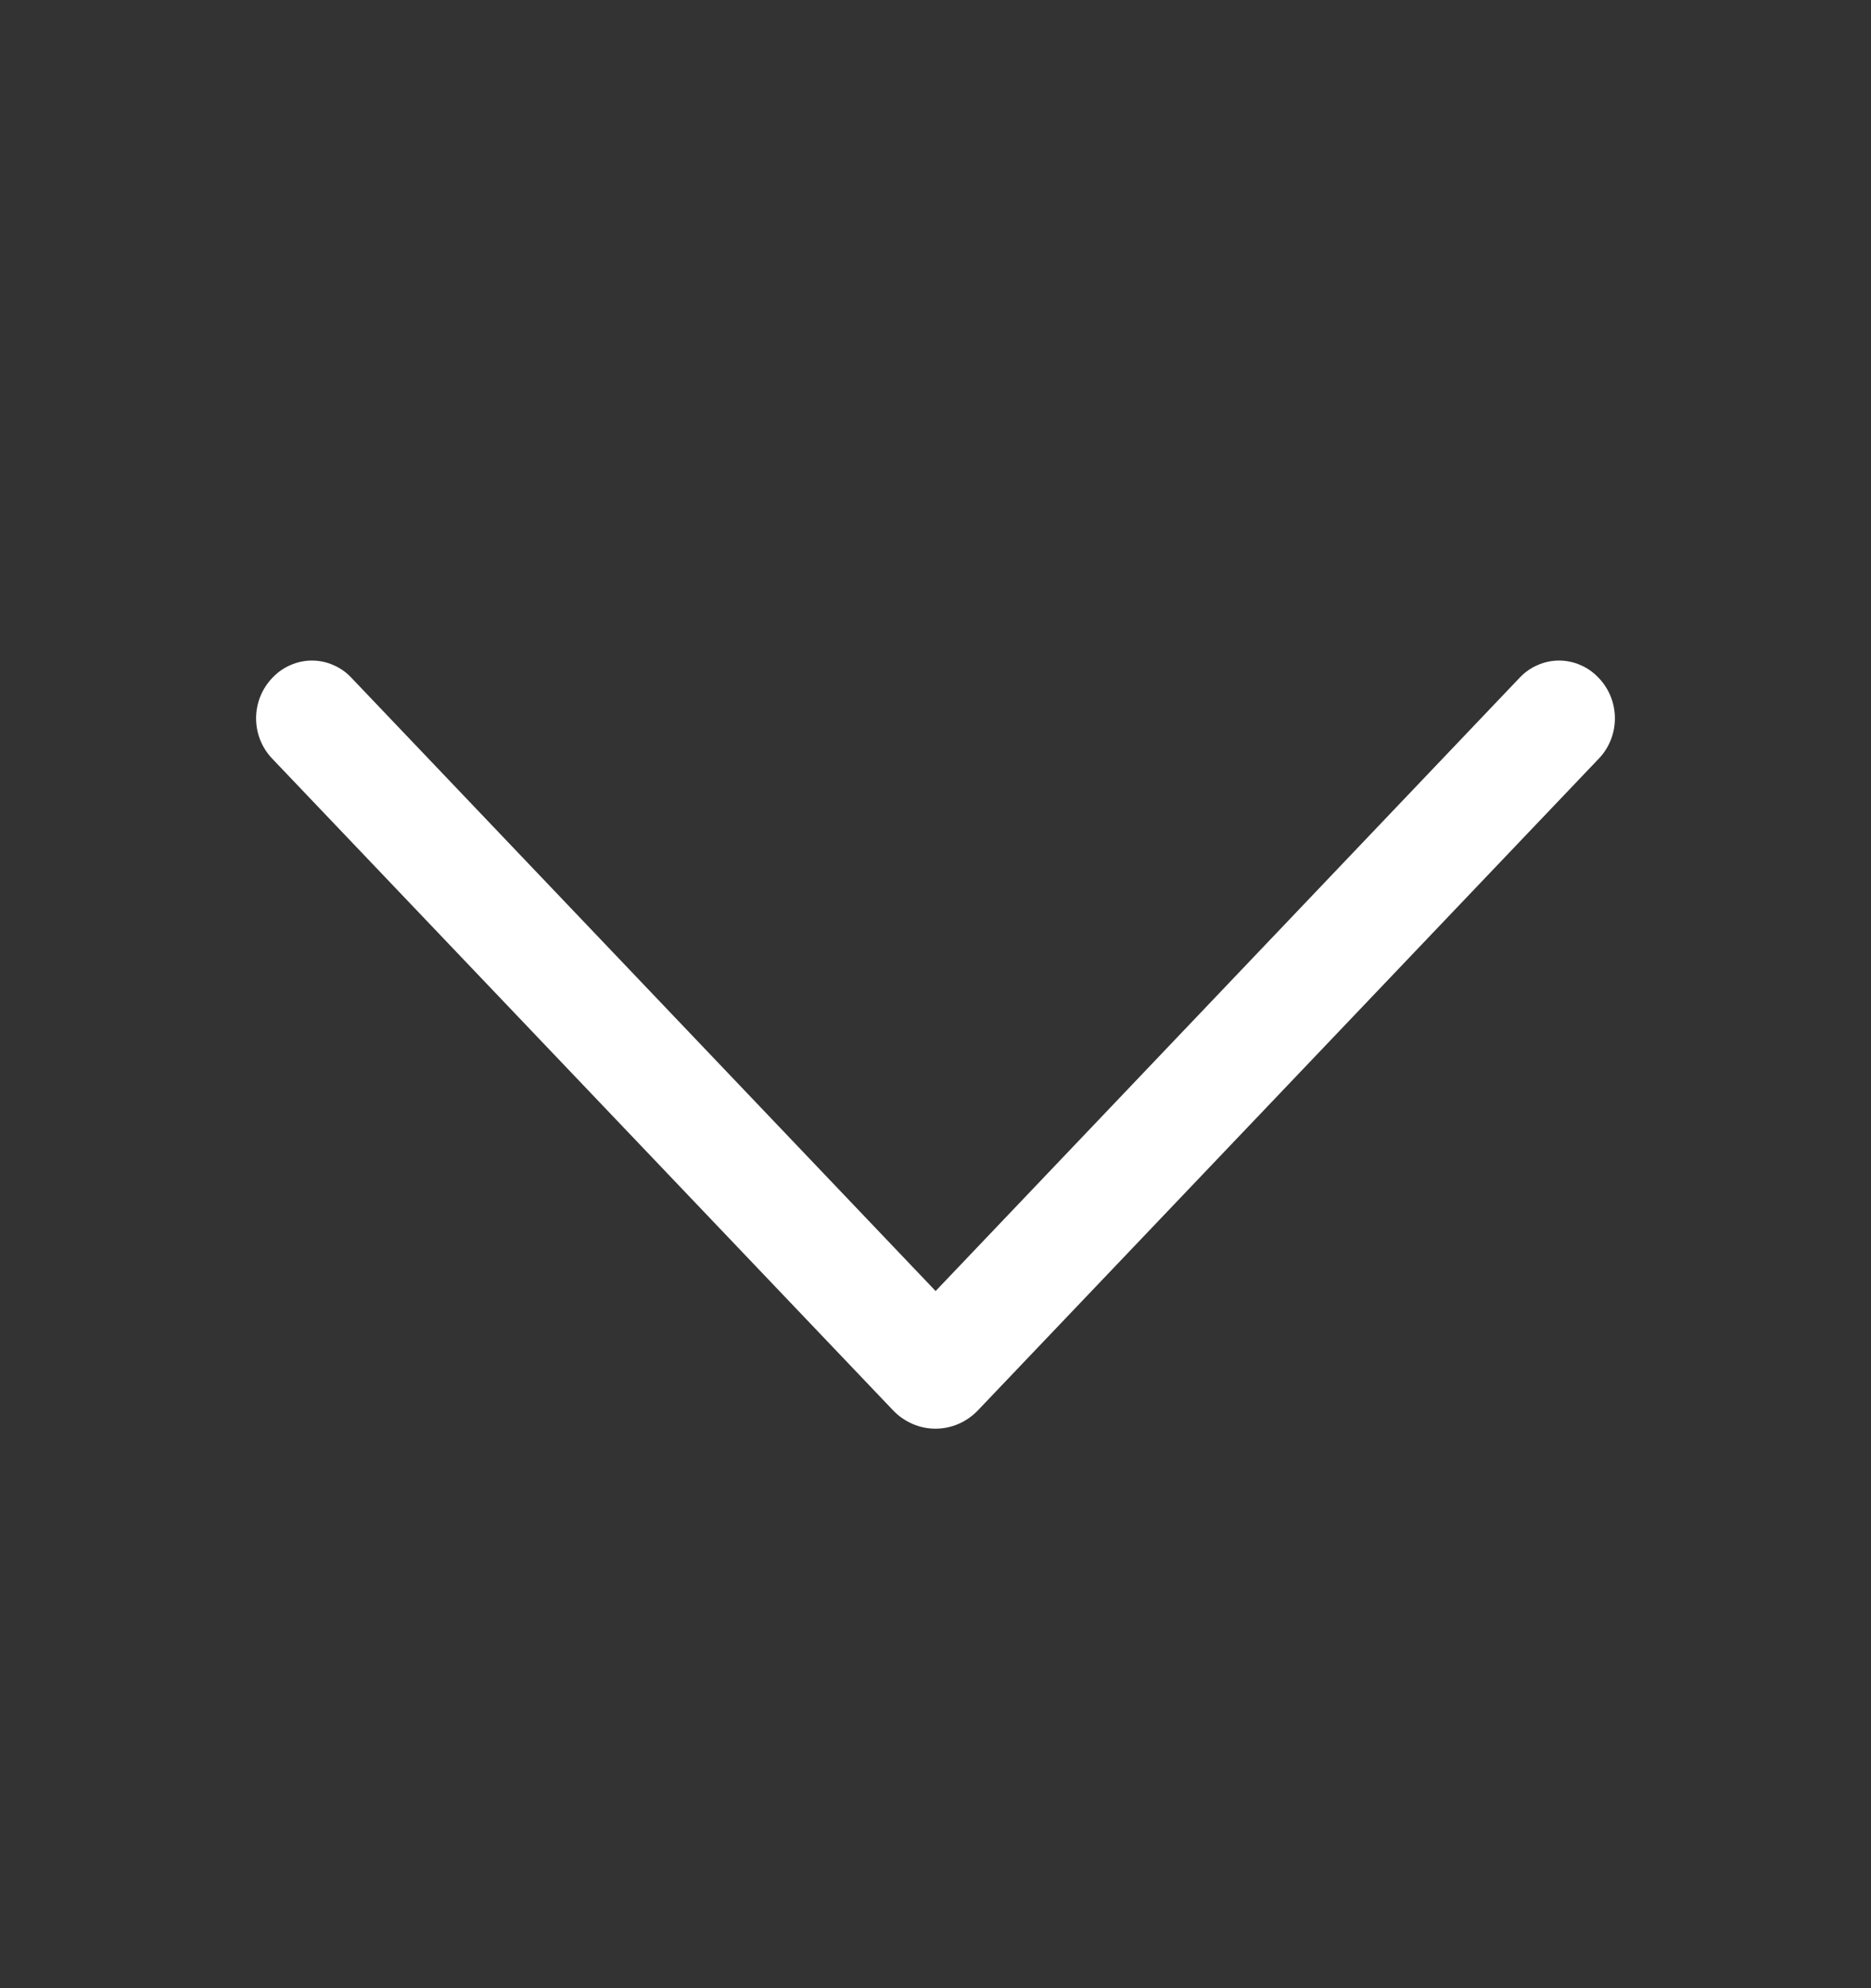 <svg width="16" height="17" viewBox="0 0 16 17" fill="none" xmlns="http://www.w3.org/2000/svg">
<rect x="0" y="0" width="16" height="17" fill="#333333" stroke="none"/>
<g id="ep:arrow-up">
<path id="Vector" d="M7.638 12.06L2.328 6.487C2.239 6.394 2.19 6.271 2.19 6.142C2.19 6.014 2.239 5.89 2.328 5.797L2.334 5.791C2.377 5.746 2.429 5.71 2.486 5.686C2.543 5.661 2.605 5.648 2.668 5.648C2.73 5.648 2.792 5.661 2.849 5.686C2.906 5.71 2.958 5.746 3.001 5.791L8.001 11.039L12.999 5.791C13.042 5.746 13.094 5.71 13.151 5.686C13.208 5.661 13.27 5.648 13.332 5.648C13.395 5.648 13.457 5.661 13.514 5.686C13.571 5.71 13.623 5.746 13.666 5.791L13.672 5.797C13.761 5.89 13.81 6.014 13.81 6.142C13.81 6.271 13.761 6.394 13.672 6.487L8.362 12.06C8.315 12.109 8.259 12.148 8.197 12.175C8.135 12.202 8.068 12.216 8 12.216C7.932 12.216 7.865 12.202 7.803 12.175C7.741 12.148 7.685 12.109 7.638 12.06Z" fill="white"/>
</g>
</svg>
